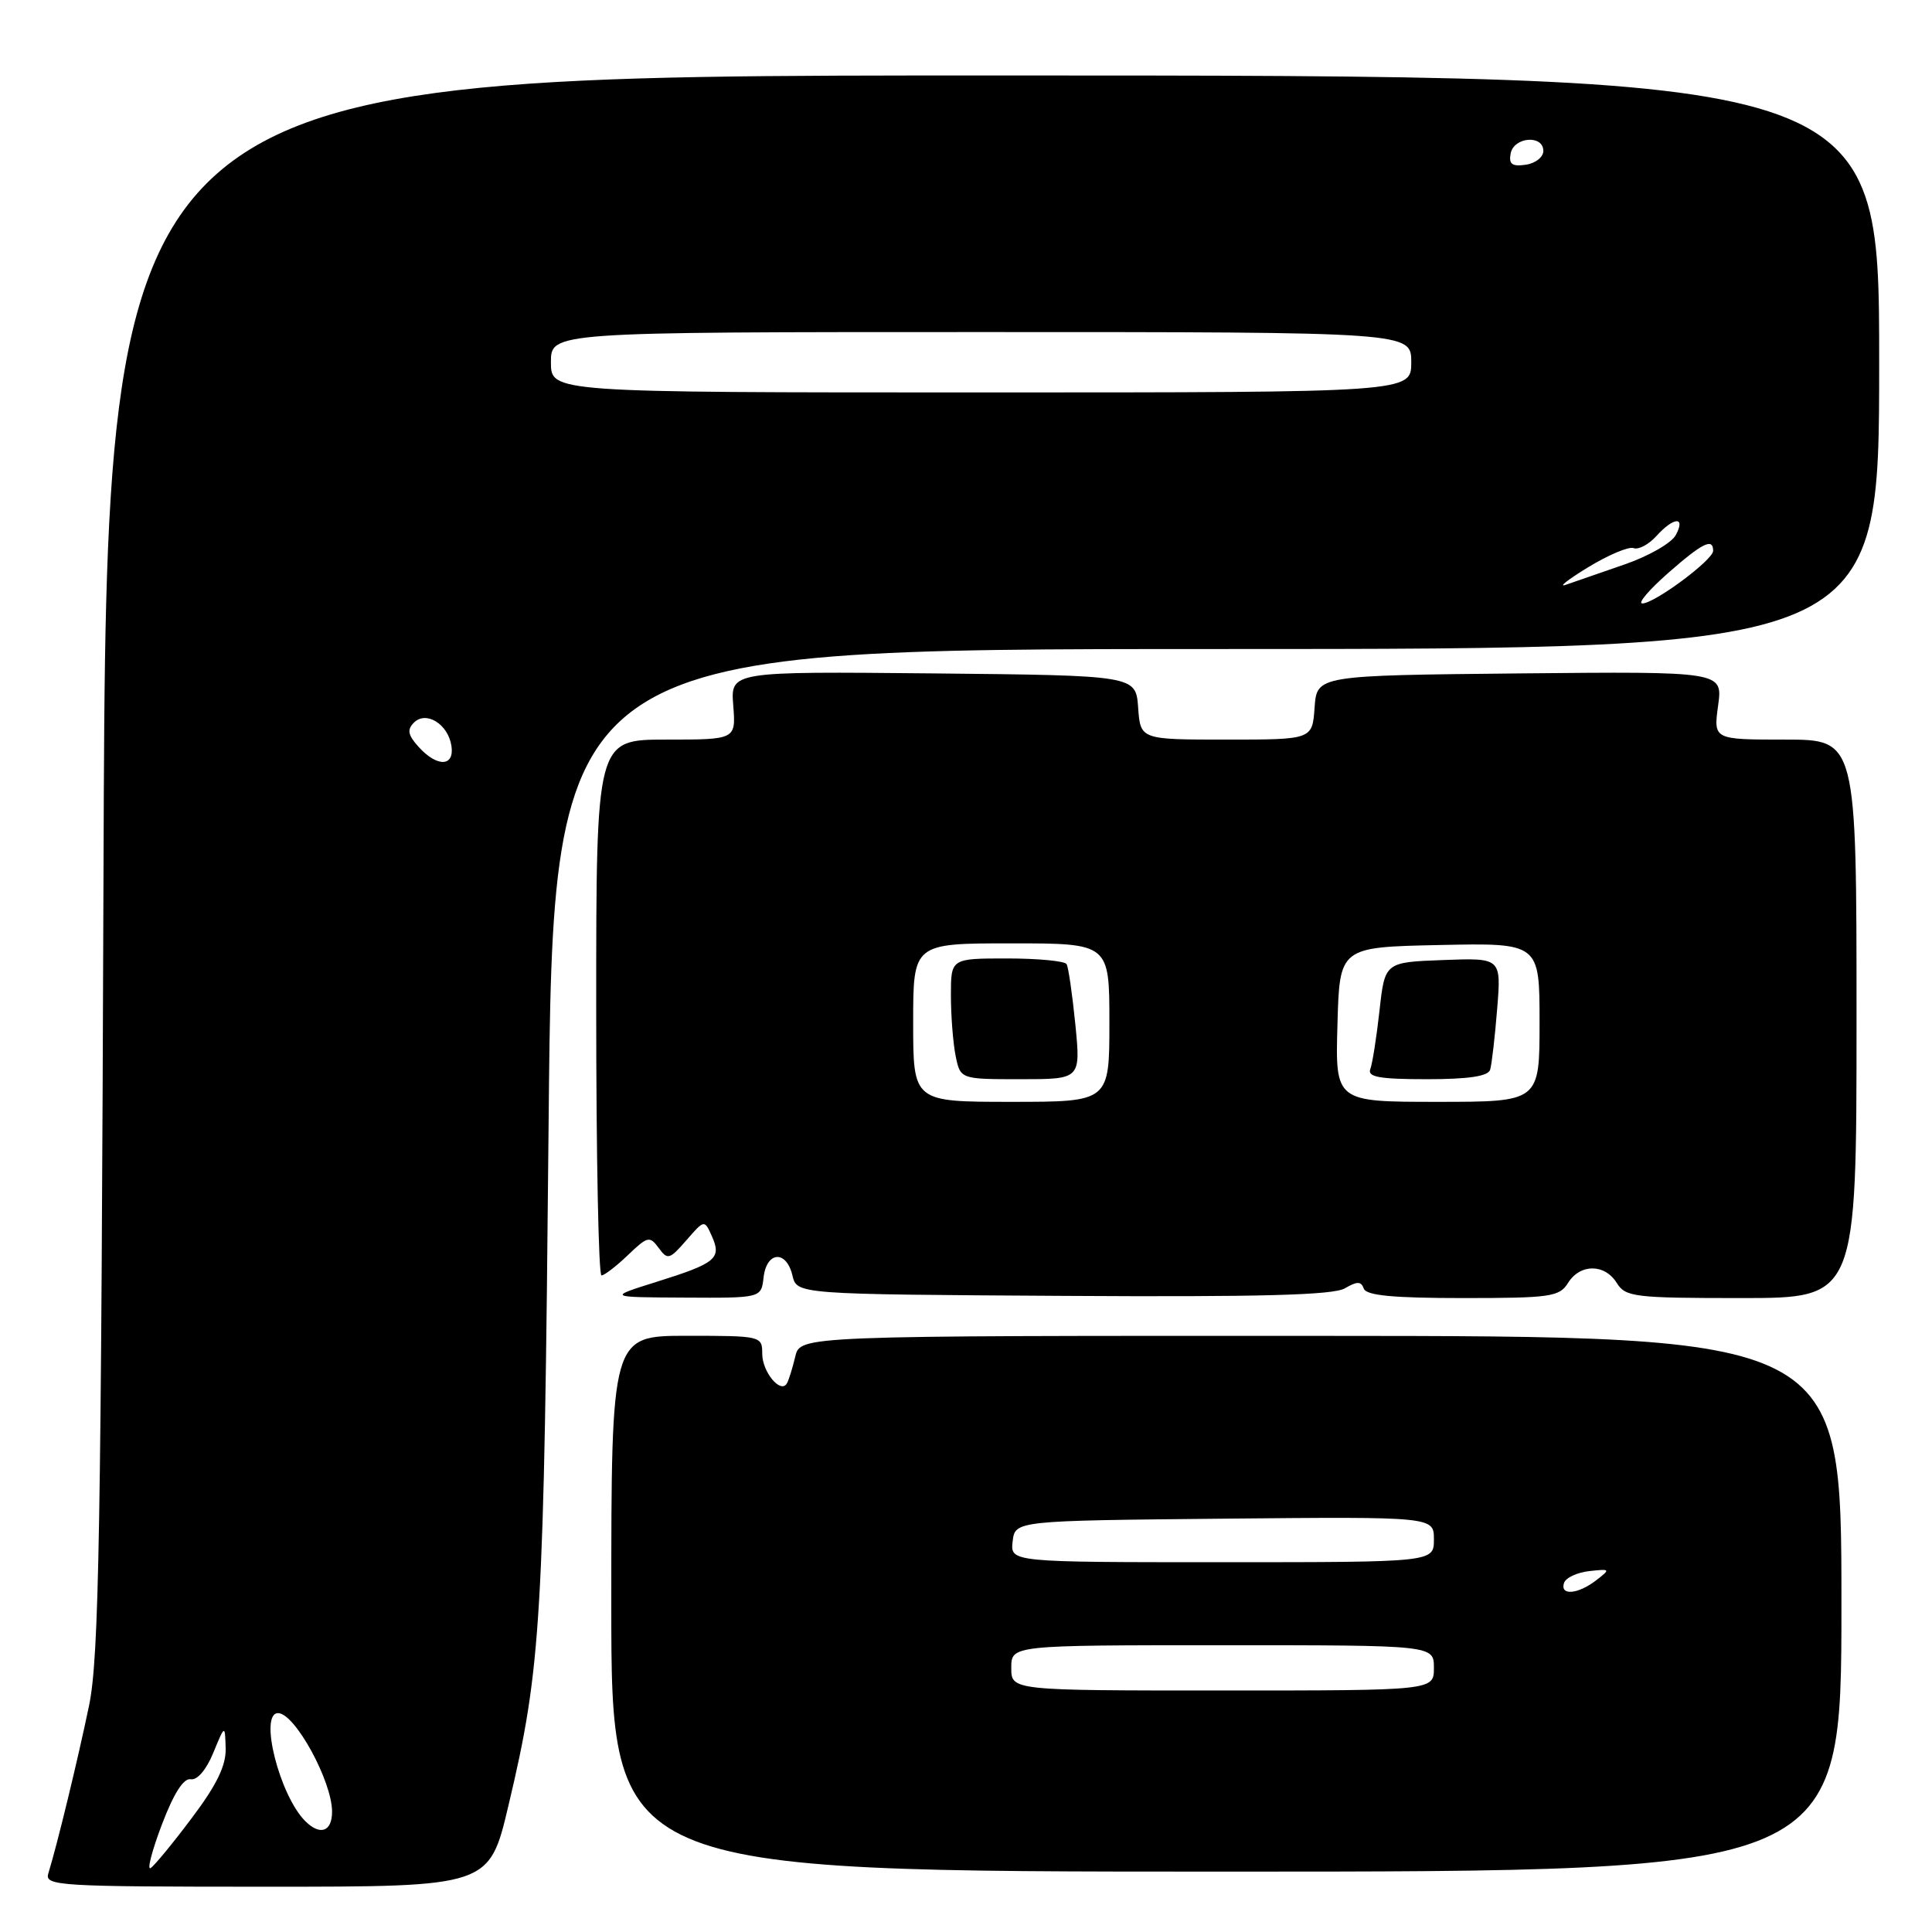 <?xml version="1.0" encoding="UTF-8" standalone="no"?>
<!DOCTYPE svg PUBLIC "-//W3C//DTD SVG 1.1//EN" "http://www.w3.org/Graphics/SVG/1.1/DTD/svg11.dtd" >
<svg xmlns="http://www.w3.org/2000/svg" xmlns:xlink="http://www.w3.org/1999/xlink" version="1.1" viewBox="0 0 256 256">
 <g >
 <path fill="currentColor"
d=" M 67.37 239.25 C 71.73 220.89 72.08 214.96 72.69 149.25 C 73.28 86.00 73.28 86.00 161.14 86.00 C 249.00 86.00 249.00 86.00 249.00 48.00 C 249.00 10.00 249.00 10.00 131.54 10.00 C 14.09 10.00 14.09 10.00 13.72 114.25 C 13.40 203.47 13.12 219.58 11.80 226.00 C 10.33 233.08 7.59 244.40 6.40 248.25 C 5.90 249.89 7.73 250.00 35.35 250.00 C 64.83 250.00 64.83 250.00 67.37 239.25 Z  M 244.00 212.52 C 244.00 177.04 244.00 177.04 175.02 177.01 C 106.04 176.99 106.04 176.99 105.38 179.74 C 105.02 181.26 104.52 182.86 104.27 183.30 C 103.46 184.75 101.00 181.80 101.00 179.38 C 101.00 177.03 100.86 177.00 91.00 177.00 C 81.00 177.00 81.00 177.00 81.00 212.50 C 81.00 248.00 81.00 248.00 162.50 248.00 C 244.00 248.00 244.00 248.00 244.00 212.52 Z  M 101.18 169.25 C 101.58 165.79 104.20 165.62 105.00 169.00 C 105.59 171.50 105.59 171.50 140.87 171.71 C 167.05 171.87 176.68 171.61 178.20 170.71 C 179.83 169.76 180.36 169.76 180.71 170.75 C 181.04 171.66 184.61 172.00 193.84 172.00 C 205.44 172.00 206.63 171.83 207.77 170.00 C 209.37 167.43 212.63 167.43 214.23 170.00 C 215.39 171.86 216.56 172.00 230.74 172.00 C 246.00 172.00 246.00 172.00 246.00 135.00 C 246.00 98.00 246.00 98.00 236.52 98.00 C 227.04 98.00 227.04 98.00 227.66 93.48 C 228.28 88.97 228.28 88.97 201.39 89.23 C 174.50 89.50 174.50 89.50 174.19 93.75 C 173.89 98.00 173.89 98.00 162.50 98.00 C 151.11 98.00 151.11 98.00 150.81 93.75 C 150.50 89.50 150.50 89.50 123.65 89.23 C 96.80 88.97 96.80 88.97 97.16 93.48 C 97.51 98.00 97.51 98.00 88.26 98.00 C 79.00 98.00 79.00 98.00 79.00 133.50 C 79.00 153.03 79.31 169.00 79.70 169.00 C 80.08 169.00 81.65 167.79 83.20 166.31 C 85.81 163.81 86.09 163.74 87.28 165.36 C 88.46 166.98 88.72 166.90 90.94 164.35 C 93.34 161.59 93.34 161.59 94.34 163.83 C 95.64 166.75 94.86 167.39 87.00 169.85 C 80.50 171.89 80.50 171.89 90.68 171.94 C 100.87 172.00 100.87 172.00 101.18 169.25 Z  M 21.44 241.79 C 23.01 237.65 24.32 235.59 25.27 235.76 C 26.13 235.92 27.35 234.49 28.26 232.26 C 29.81 228.50 29.81 228.50 29.90 231.65 C 29.97 233.93 28.74 236.48 25.42 240.89 C 22.91 244.24 20.45 247.22 19.96 247.53 C 19.46 247.83 20.13 245.25 21.44 241.79 Z  M 40.44 241.30 C 37.03 237.88 34.29 227.00 36.85 227.00 C 39.07 227.00 44.00 236.01 44.00 240.06 C 44.00 242.72 42.41 243.27 40.44 241.30 Z  M 55.48 98.98 C 54.05 97.40 53.91 96.69 54.85 95.75 C 56.47 94.13 59.39 95.96 59.82 98.85 C 60.23 101.61 57.92 101.67 55.48 98.98 Z  M 221.00 75.96 C 225.59 71.93 227.00 71.23 227.00 72.99 C 227.00 74.20 219.15 80.02 217.60 79.96 C 216.99 79.93 218.53 78.14 221.00 75.96 Z  M 210.41 75.18 C 213.11 73.53 215.84 72.38 216.47 72.63 C 217.11 72.87 218.46 72.15 219.47 71.04 C 221.79 68.47 223.40 68.39 222.05 70.90 C 221.49 71.95 218.44 73.70 215.27 74.79 C 212.10 75.89 208.60 77.10 207.50 77.48 C 206.40 77.87 207.71 76.83 210.41 75.18 Z  M 73.00 48.00 C 73.00 44.00 73.00 44.00 130.00 44.00 C 187.00 44.00 187.00 44.00 187.00 48.00 C 187.00 52.00 187.00 52.00 130.00 52.00 C 73.00 52.00 73.00 52.00 73.00 48.00 Z  M 200.17 20.33 C 200.60 18.13 204.50 17.83 204.50 20.00 C 204.50 20.82 203.45 21.65 202.16 21.83 C 200.35 22.09 199.90 21.75 200.17 20.33 Z  M 134.00 221.00 C 134.00 218.00 134.00 218.00 162.00 218.00 C 190.00 218.00 190.00 218.00 190.00 221.00 C 190.00 224.00 190.00 224.00 162.00 224.00 C 134.00 224.00 134.00 224.00 134.00 221.00 Z  M 207.24 209.75 C 207.47 209.06 208.97 208.36 210.58 208.18 C 213.39 207.87 213.43 207.91 211.50 209.40 C 209.07 211.27 206.68 211.46 207.24 209.75 Z  M 134.18 204.25 C 134.50 201.50 134.50 201.50 162.25 201.23 C 190.00 200.97 190.00 200.97 190.00 203.98 C 190.00 207.00 190.00 207.00 161.93 207.00 C 133.87 207.00 133.87 207.00 134.18 204.25 Z  M 121.00 135.50 C 121.00 125.00 121.00 125.00 134.00 125.00 C 147.00 125.00 147.00 125.00 147.00 135.50 C 147.00 146.00 147.00 146.00 134.00 146.00 C 121.00 146.00 121.00 146.00 121.00 135.50 Z  M 142.49 135.75 C 142.09 131.76 141.57 128.16 141.33 127.75 C 141.08 127.34 137.53 127.00 133.44 127.00 C 126.00 127.00 126.00 127.00 126.00 131.88 C 126.00 134.56 126.28 138.16 126.62 139.88 C 127.25 143.00 127.25 143.00 135.23 143.00 C 143.20 143.00 143.20 143.00 142.49 135.75 Z  M 177.22 135.75 C 177.50 125.50 177.50 125.50 190.75 125.22 C 204.00 124.94 204.00 124.94 204.00 135.47 C 204.00 146.00 204.00 146.00 190.47 146.00 C 176.93 146.00 176.93 146.00 177.22 135.75 Z  M 197.45 141.75 C 197.66 141.06 198.08 137.44 198.38 133.71 C 198.93 126.92 198.93 126.92 191.22 127.21 C 183.50 127.50 183.50 127.50 182.79 133.92 C 182.40 137.45 181.85 140.94 181.57 141.67 C 181.17 142.71 182.81 143.00 189.06 143.00 C 194.59 143.00 197.18 142.61 197.45 141.75 Z "/>
</g>
</svg>